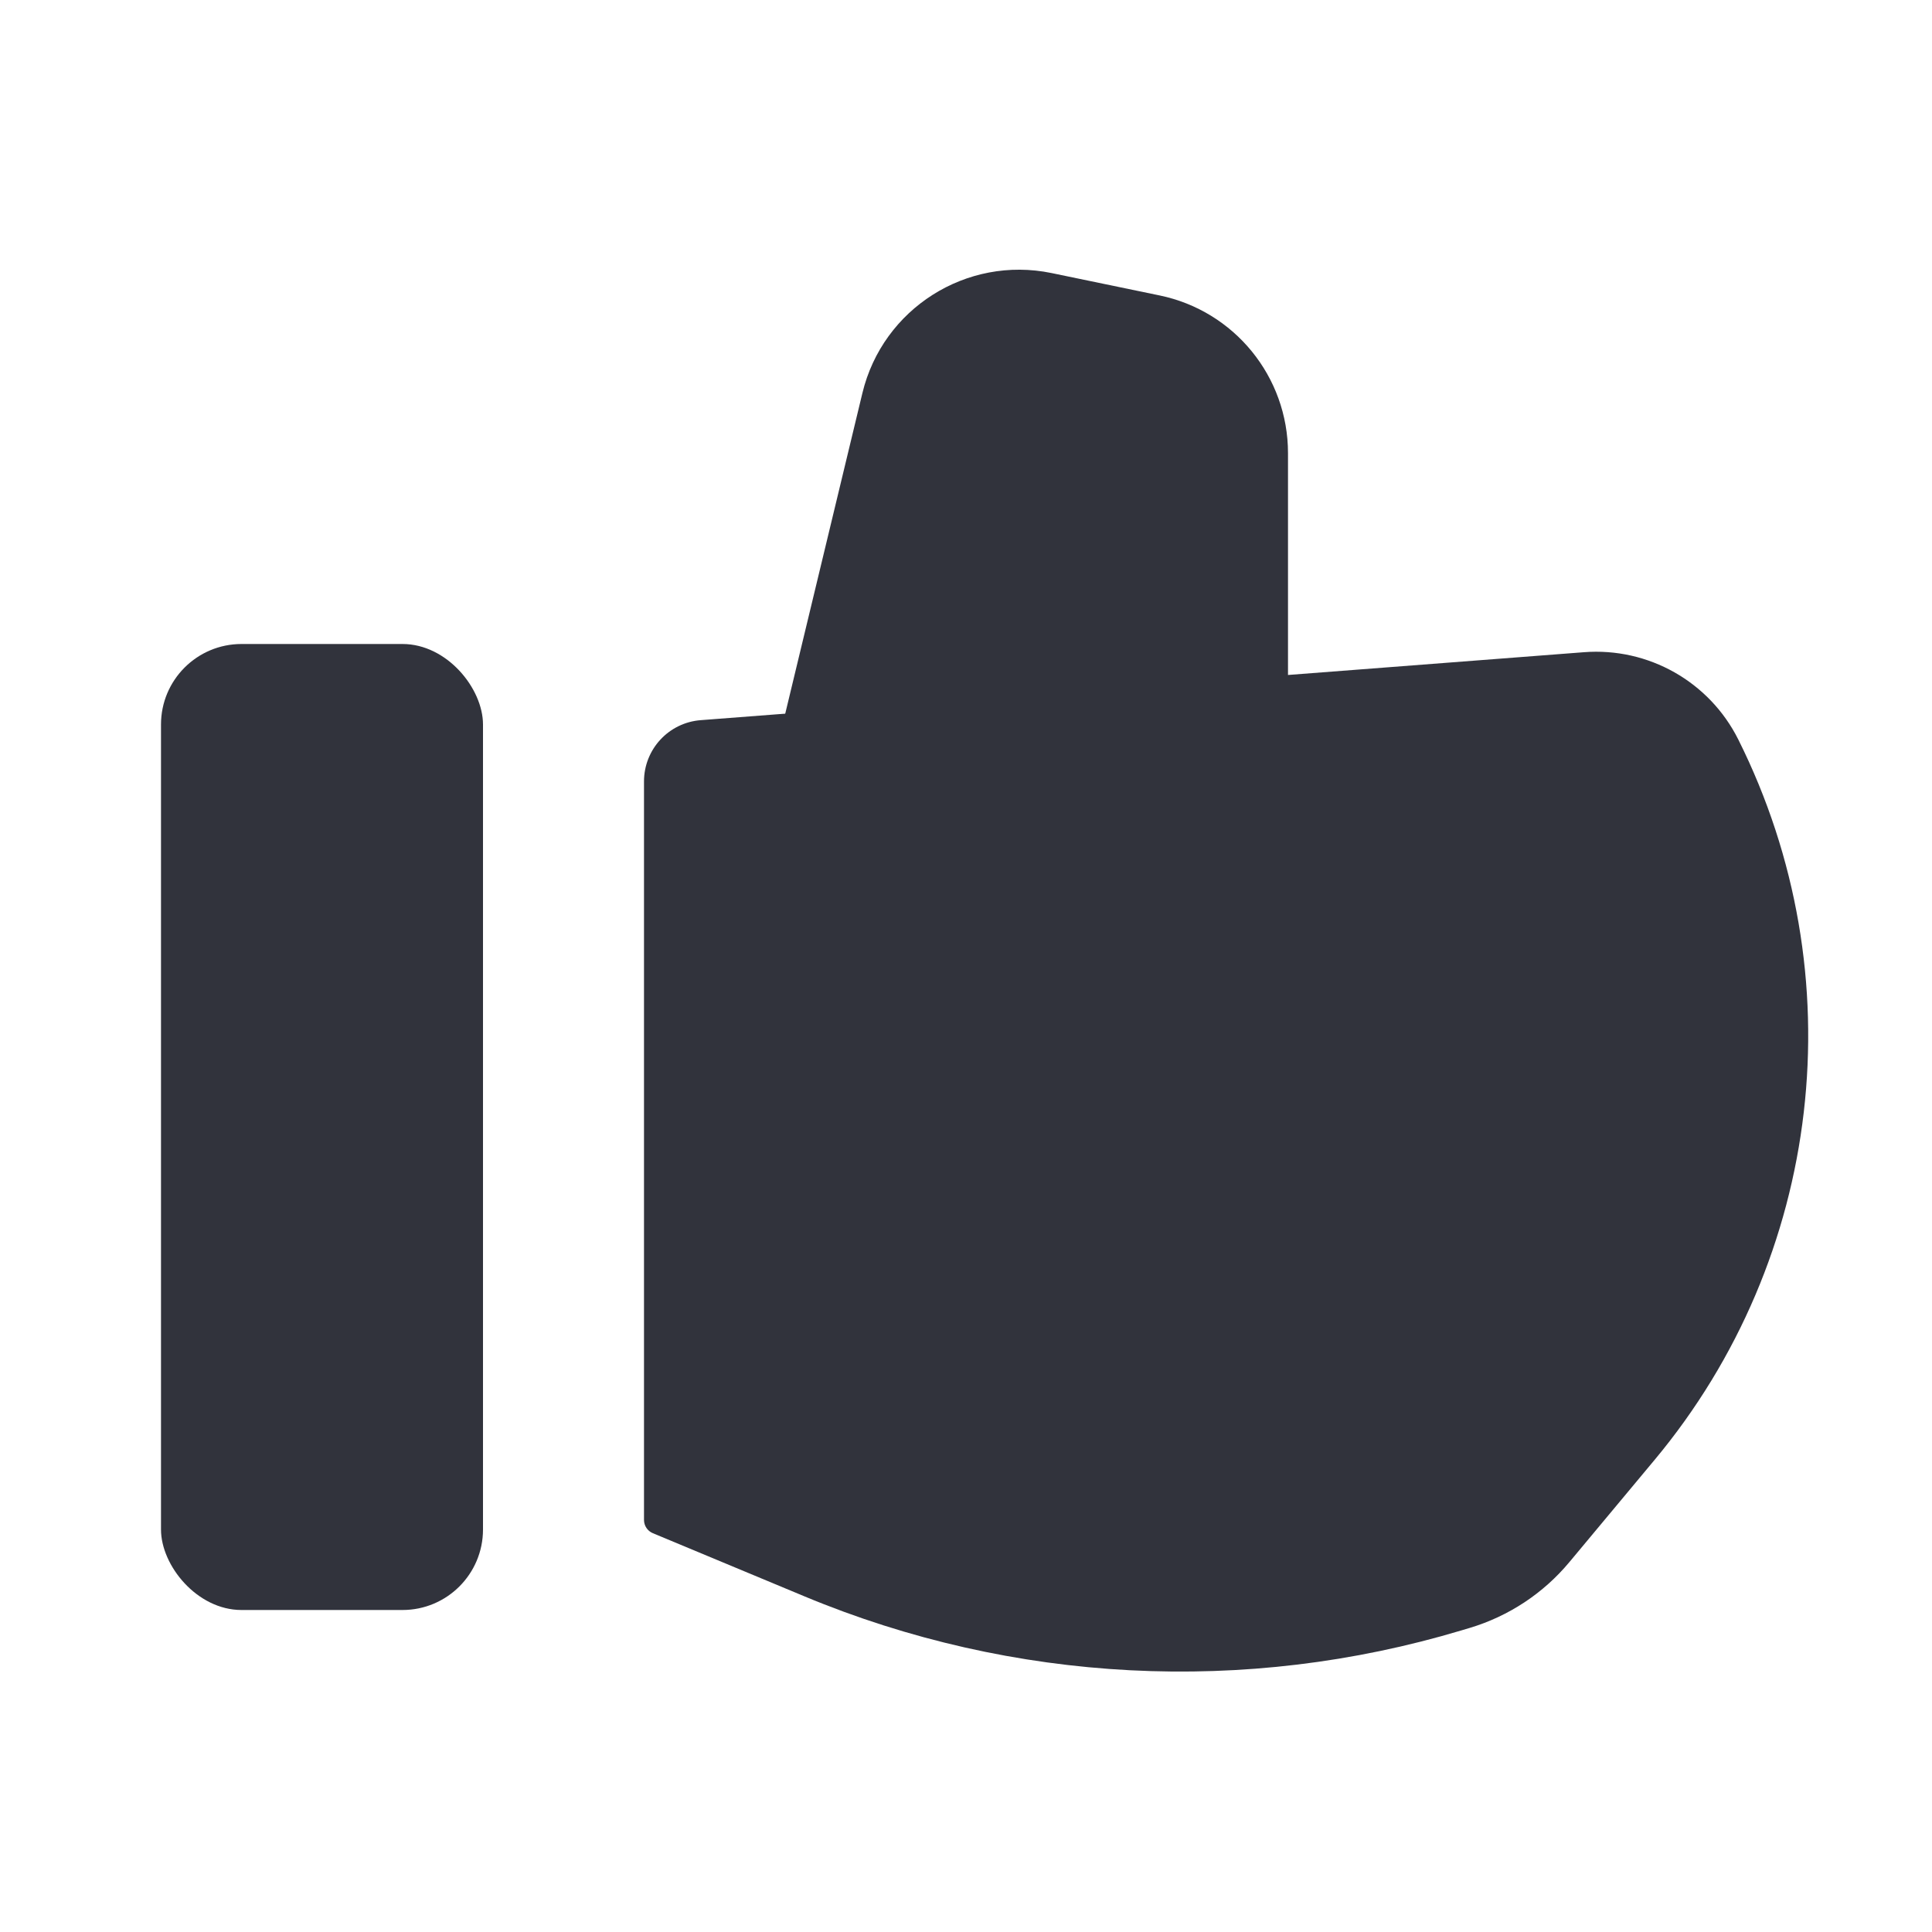 <svg width="24" height="24" viewBox="0 0 24 24" fill="none" xmlns="http://www.w3.org/2000/svg">
<rect x="2" y="8" width="4" height="12" rx="1" fill="#31333C"/>
<path d="M8 9.708C8 9.308 8.307 8.976 8.706 8.946L19.676 8.102C20.477 8.04 21.235 8.469 21.594 9.187C23.055 12.111 22.648 15.623 20.555 18.134L19.497 19.403C19.173 19.793 18.741 20.078 18.256 20.223L18.159 20.252C15.47 21.059 12.584 20.91 9.992 19.83L8.11 19.046C8.043 19.018 8 18.953 8 18.881V9.708Z" fill="#31333C"/>
<path d="M10.713 4.883C10.966 3.833 12.006 3.174 13.063 3.392L14.405 3.67C15.334 3.862 16 4.68 16 5.629V10C16 11.105 15.105 12 14 12H11.539C10.245 12 9.291 10.79 9.594 9.532L10.713 4.883Z" fill="#31333C"/>
</svg>
